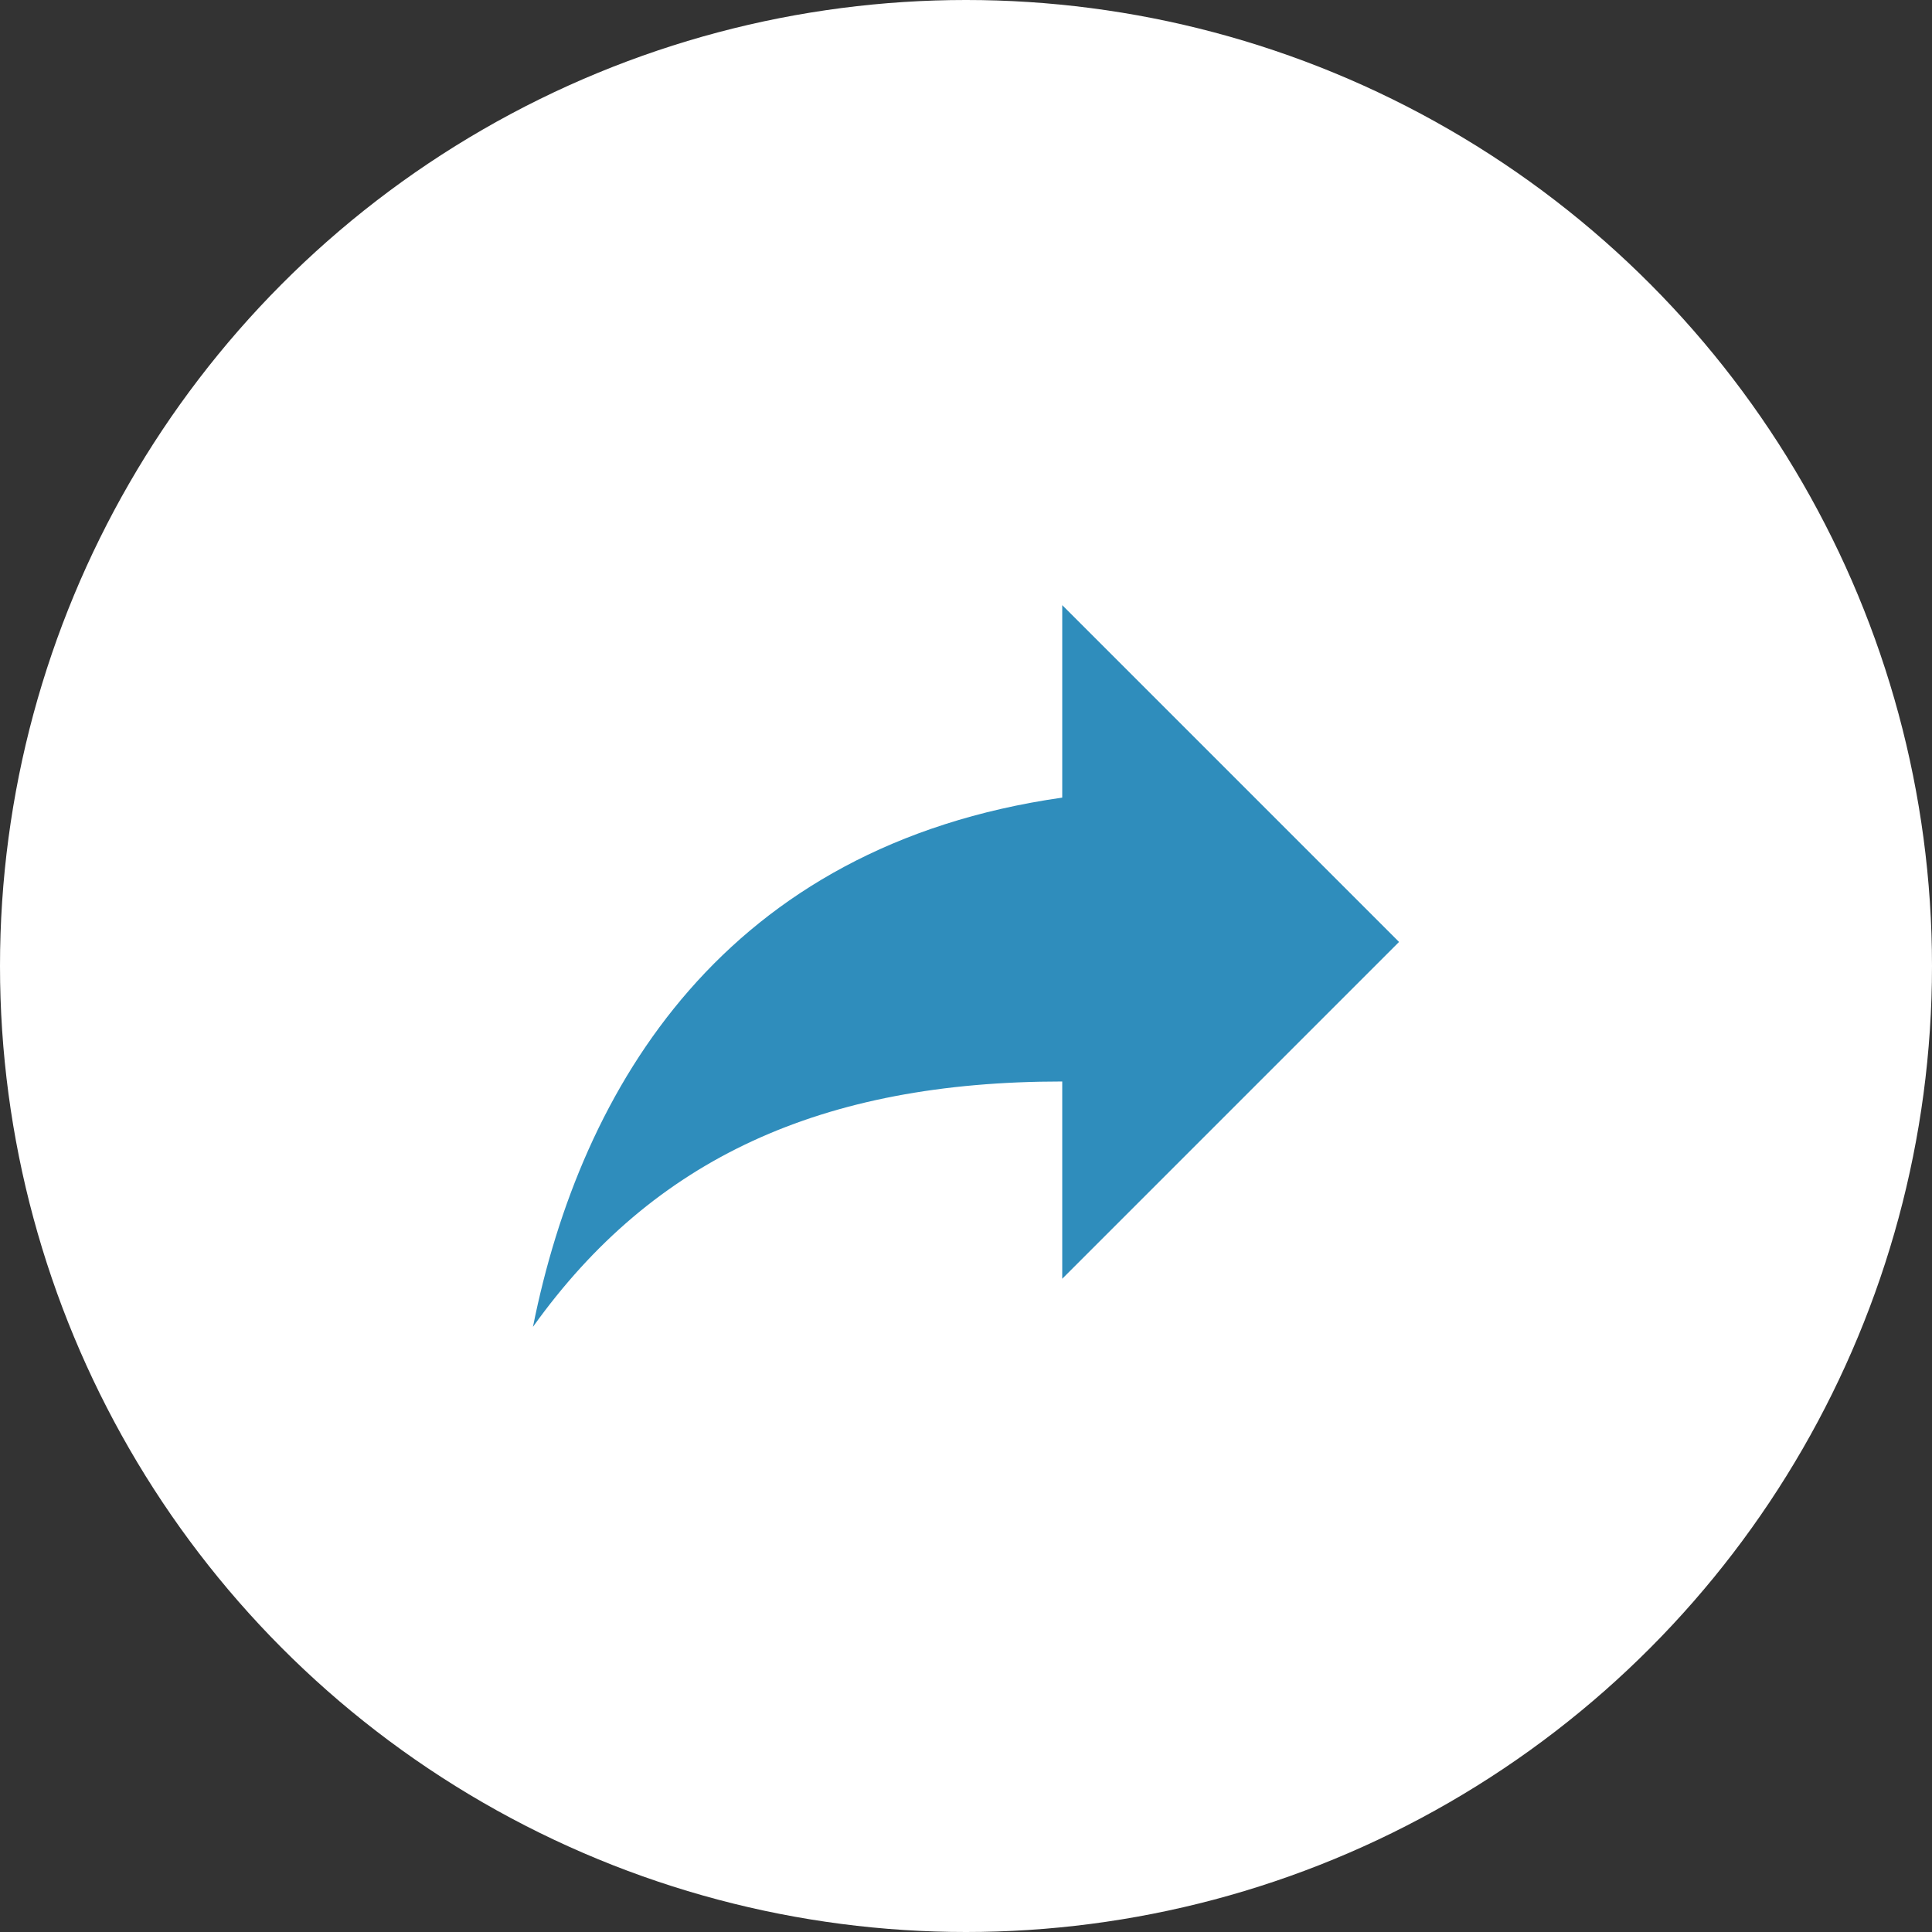 <svg width="58" height="58" viewBox="0 0 58 58" fill="none" xmlns="http://www.w3.org/2000/svg">
<rect x="0" y="0" width="58" height="58" fill="#333333" stroke="none"/>
<circle cx="29" cy="29" r="29" fill="white"/>
<path d="M31.889 23.945V18.167L42 28.278L31.889 38.389V32.467C24.667 32.467 19.611 34.778 16 39.833C17.444 32.611 21.778 25.389 31.889 23.945Z" fill="#2F8DBC"/>
</svg>
